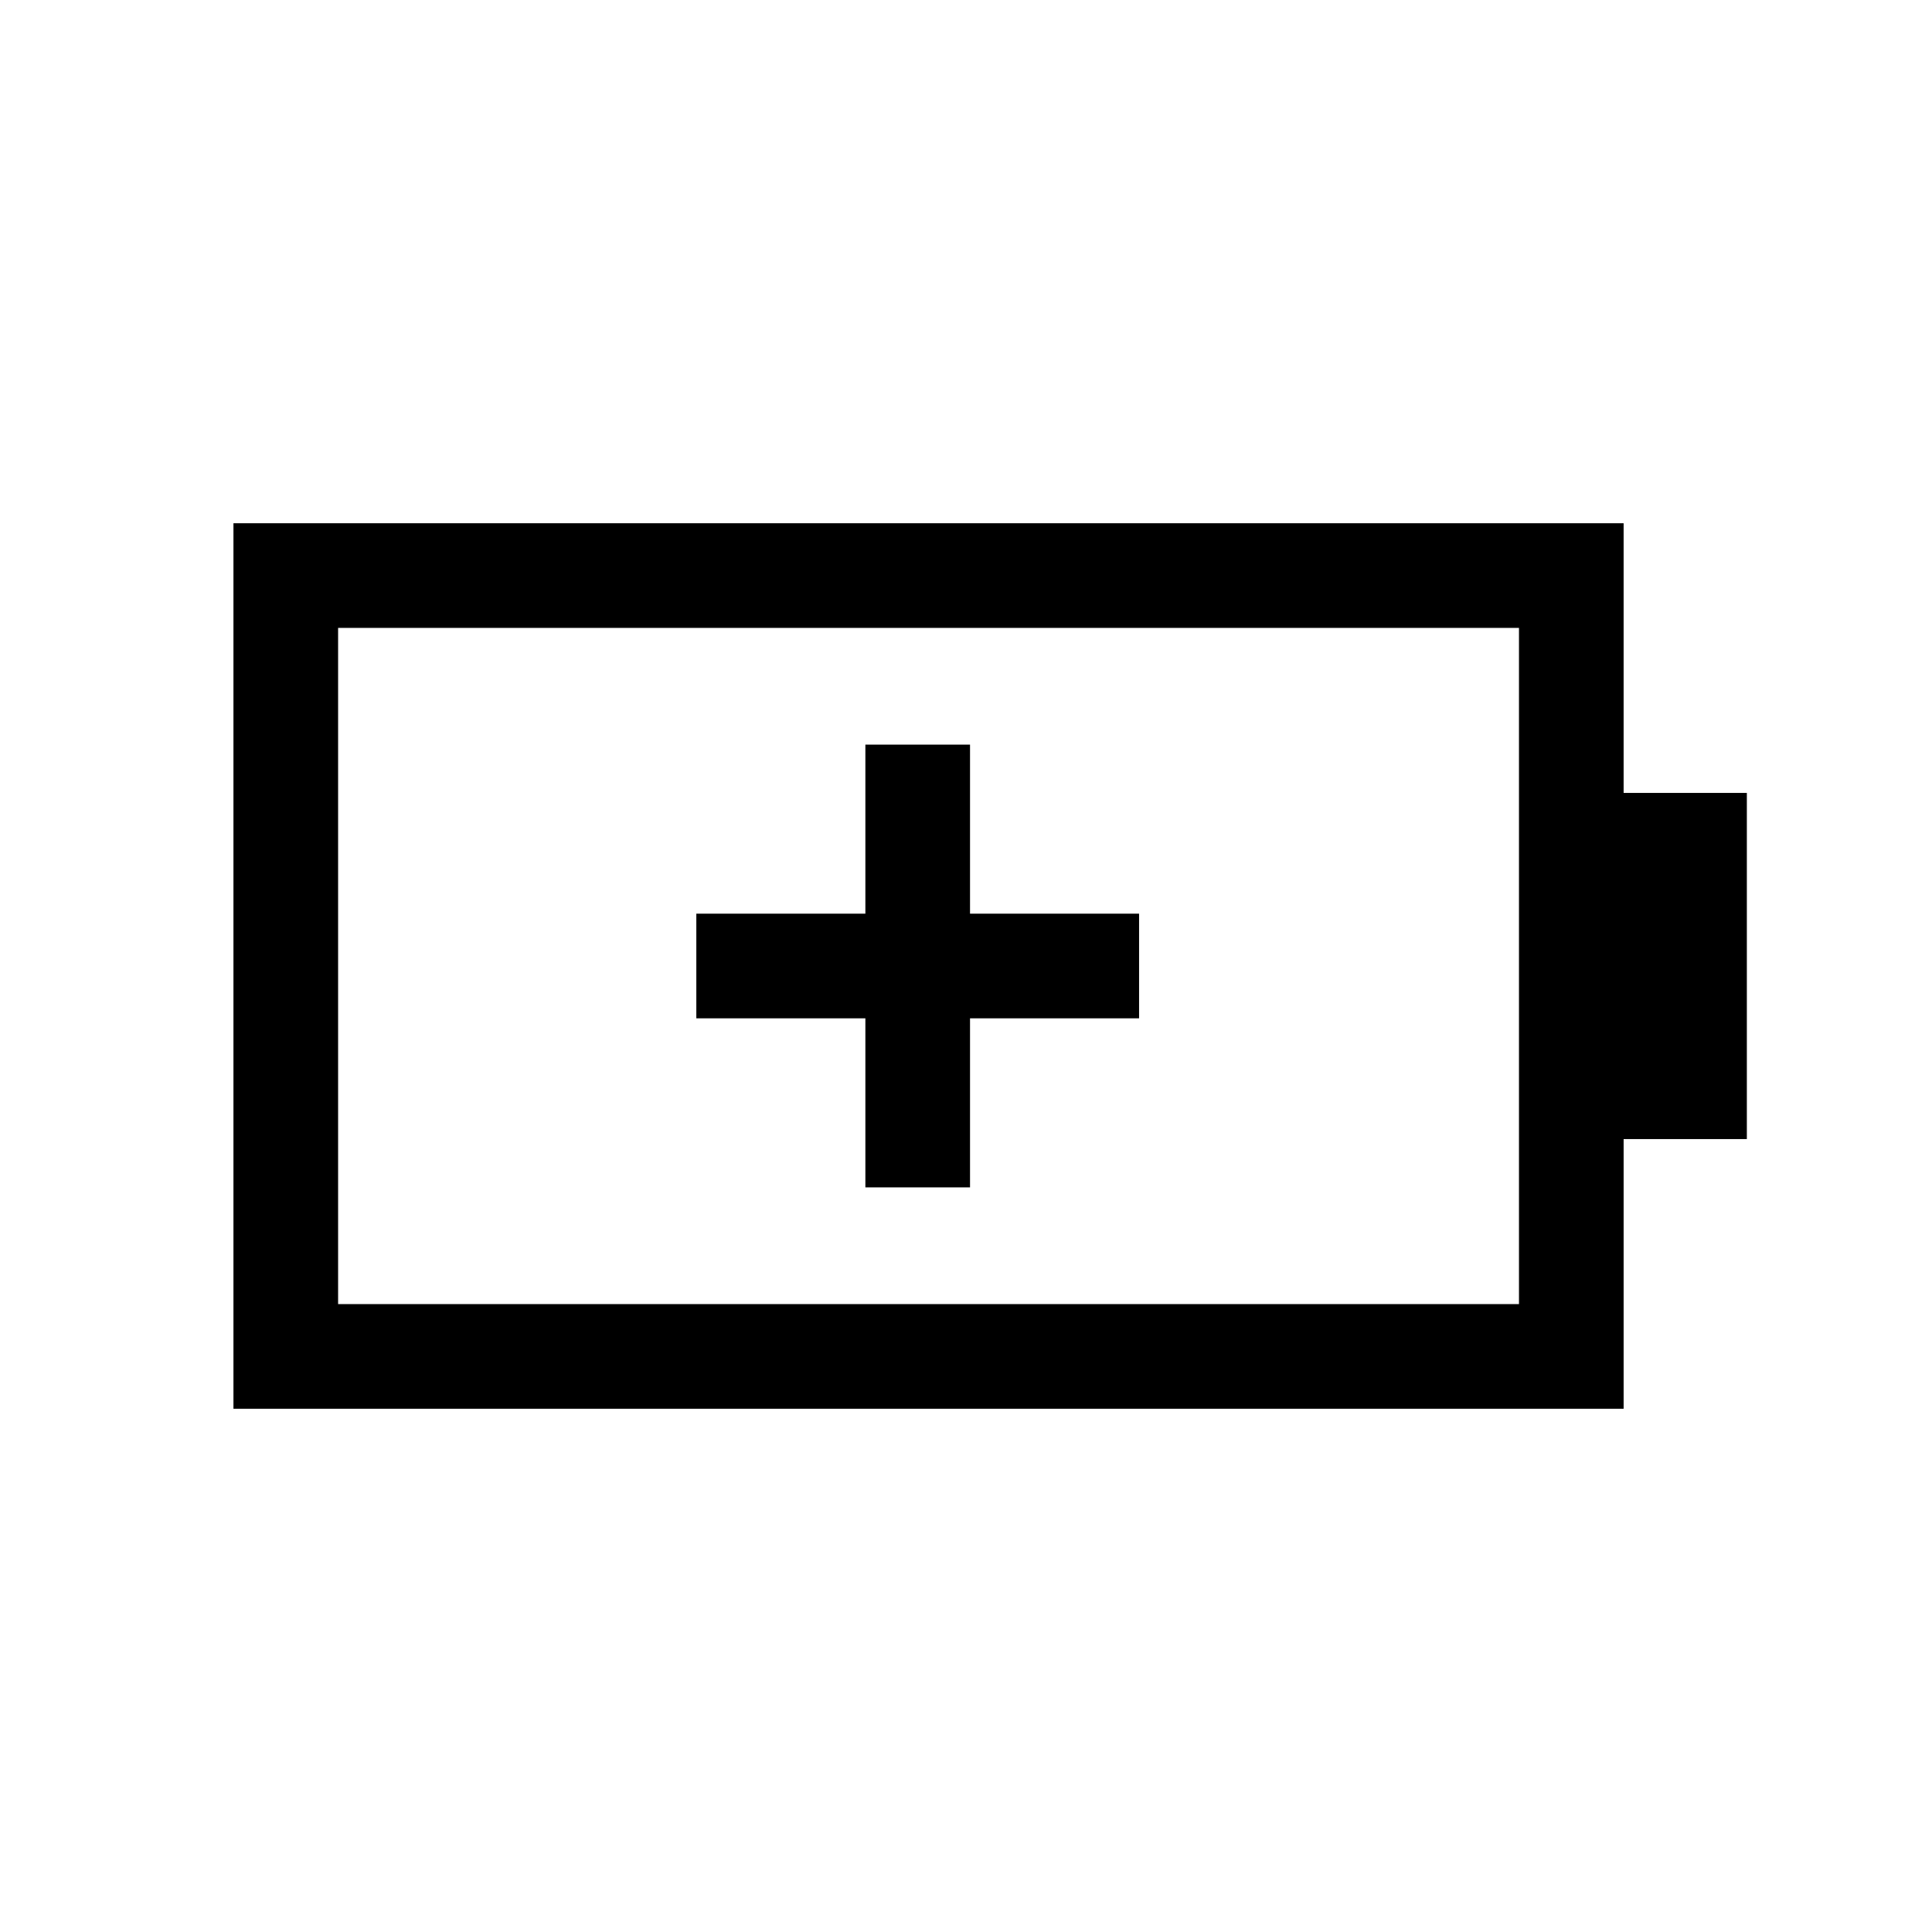 <svg xmlns="http://www.w3.org/2000/svg" height="20" viewBox="0 -960 960 960" width="20"><path d="M430-370h52v-84h84v-52h-84v-84h-52v84h-84v52h84v84Zm-262 58h586.77v-336H168v336Zm-52 52v-440h690.77v134H868v172h-61.23v134H116Zm52-52v-336 336Z"/></svg>